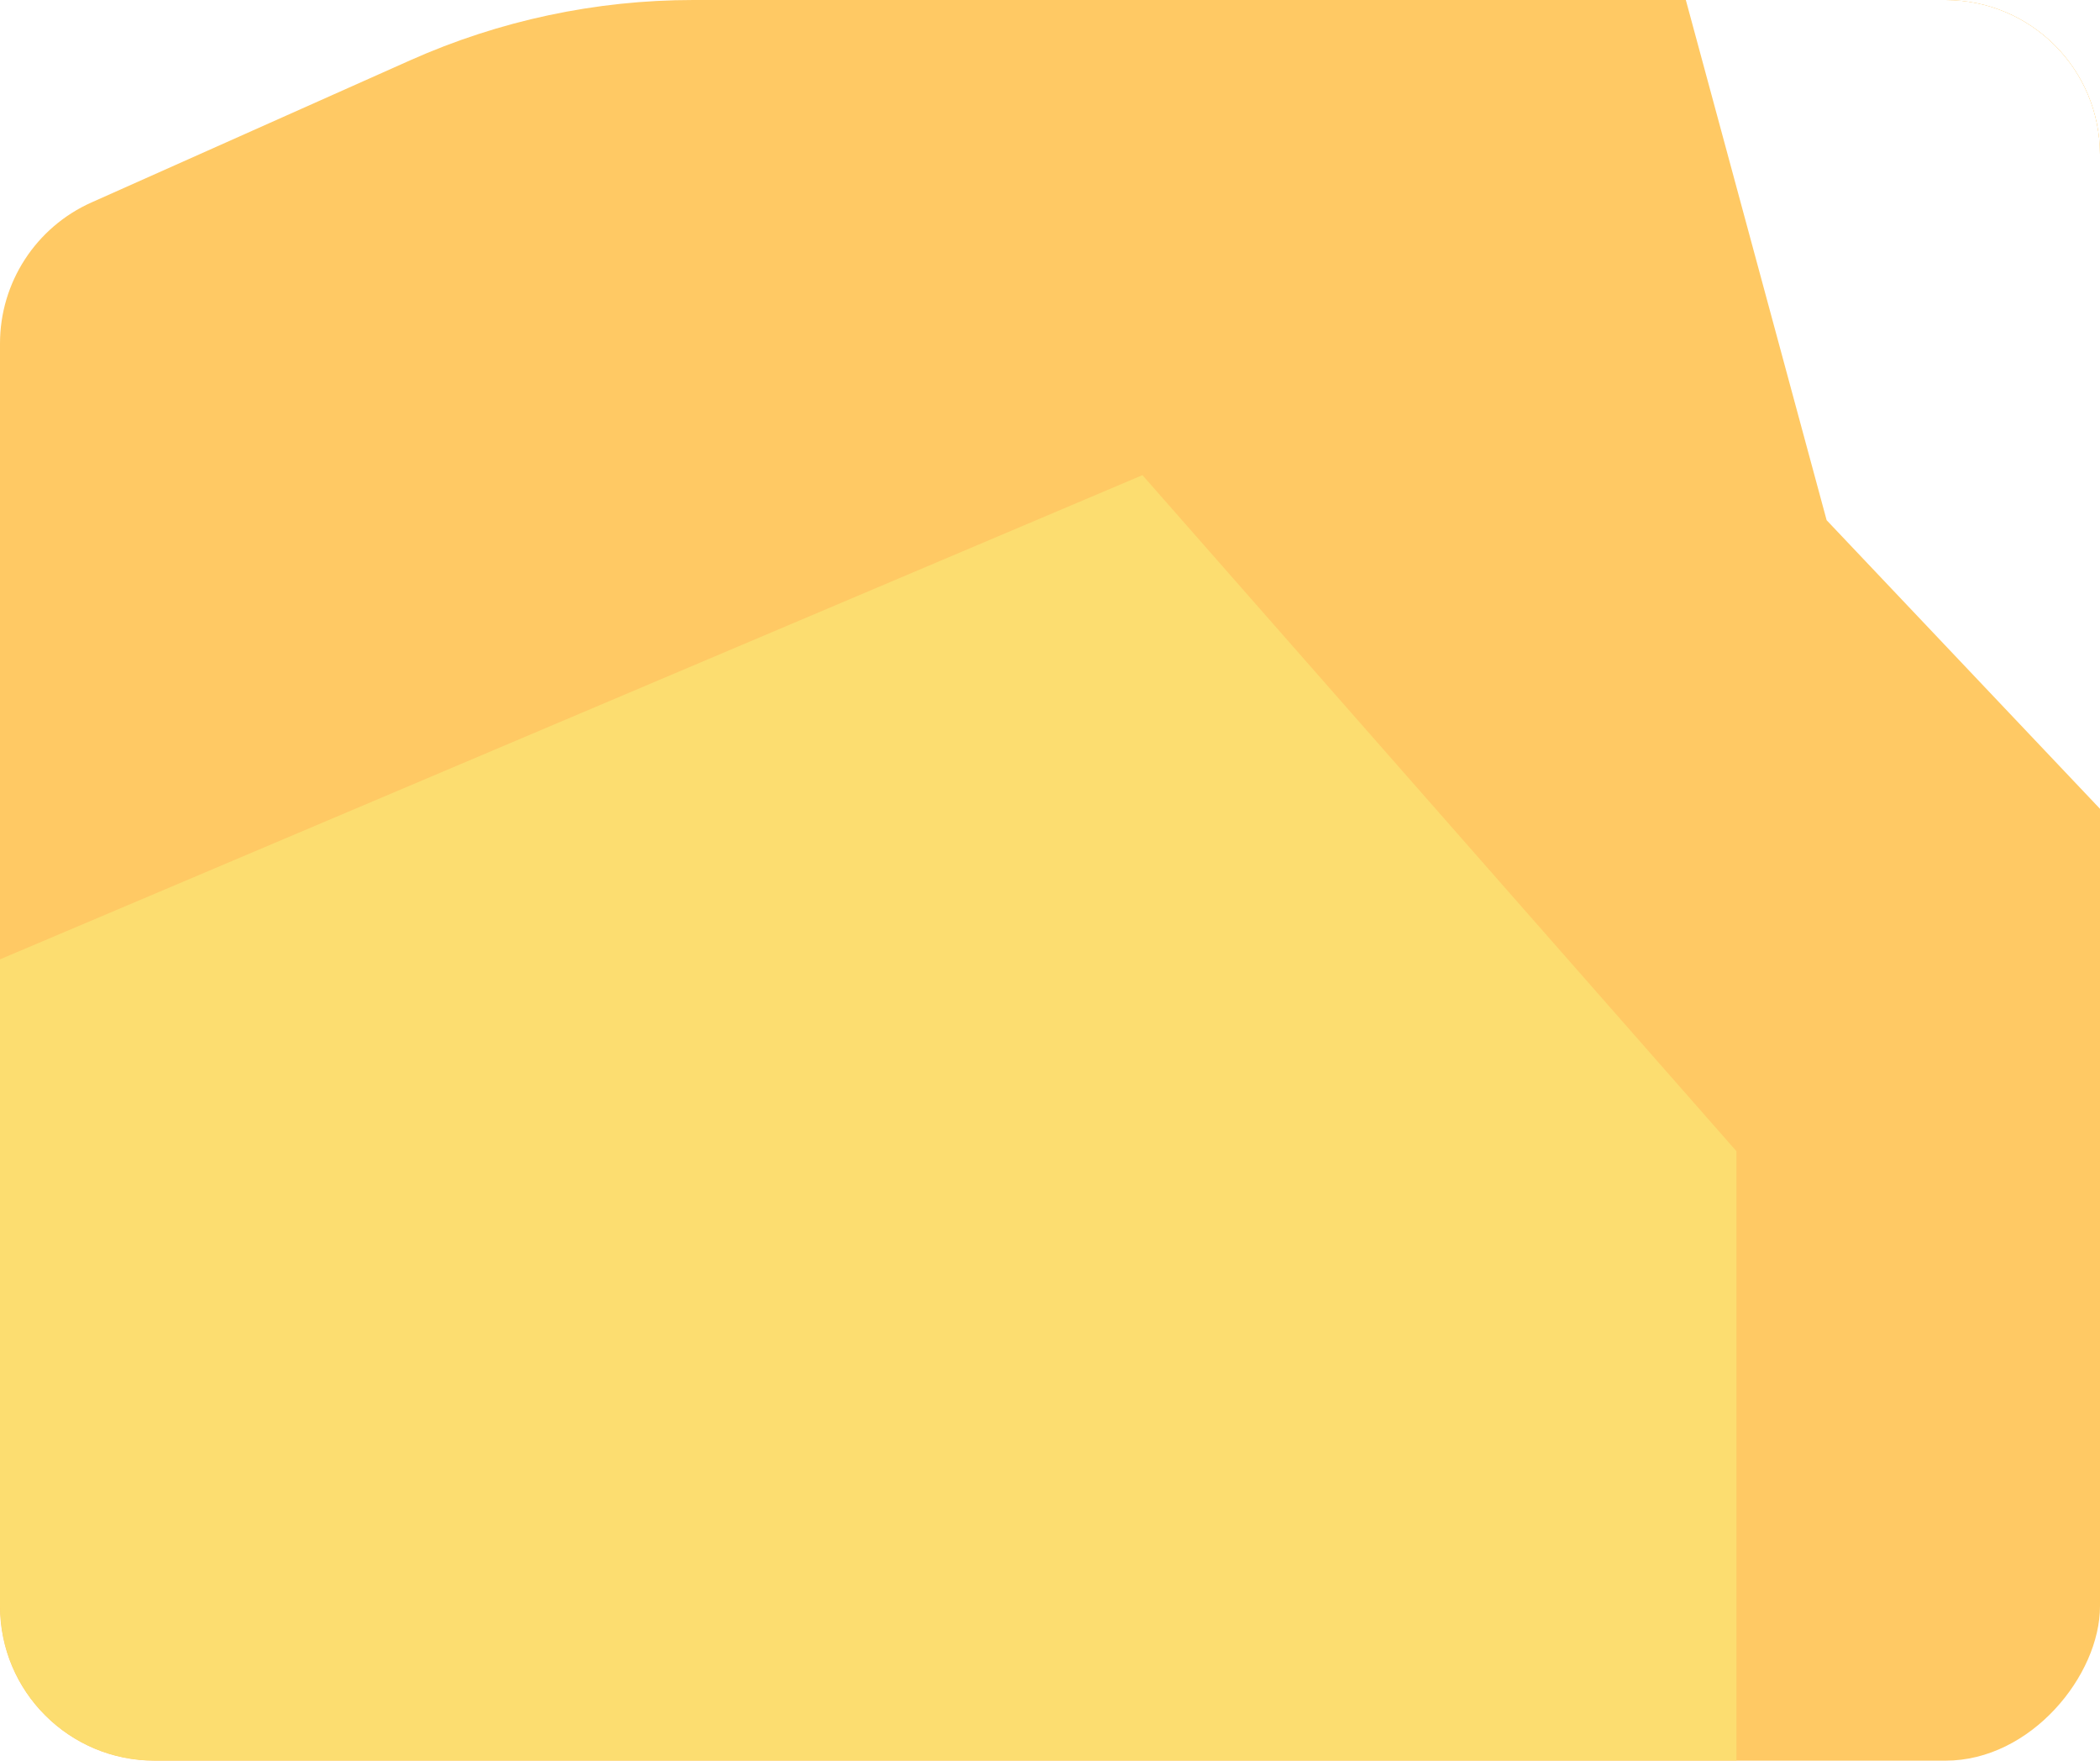 <?xml version="1.0" encoding="UTF-8"?> <svg xmlns="http://www.w3.org/2000/svg" width="272" height="228" viewBox="0 0 272 228" fill="none"><g clip-path="url(#clip0_255_768)"><path d="M89.802 0H252C263.046 0 272 8.954 272 20V208C272 219.046 263.046 228 252 228H20C8.954 228 0 219.046 0 208V44.48C0 36.585 4.644 29.429 11.855 26.214L53.15 7.801C64.684 2.658 77.172 0 89.802 0Z" fill="#FFC964"></path><g filter="url(#filter0_f_255_768)"><path d="M224.909 149.076L147.975 61.53L-8.545 127.853L10.025 310.902L224.909 241.927V149.076Z" fill="#FCDD70"></path></g><g filter="url(#filter1_f_255_768)"><path d="M302.914 137.371L236.593 67.365L200.485 -66.015L315.442 -52.013L302.914 137.371Z" fill="white"></path></g></g><defs><filter id="filter0_f_255_768" x="-87.645" y="-17.57" width="391.655" height="407.572" filterUnits="userSpaceOnUse" color-interpolation-filters="sRGB"><feFlood flood-opacity="0" result="BackgroundImageFix"></feFlood><feBlend mode="normal" in="SourceGraphic" in2="BackgroundImageFix" result="shape"></feBlend><feGaussianBlur stdDeviation="39.55" result="effect1_foregroundBlur_255_768"></feGaussianBlur></filter><filter id="filter1_f_255_768" x="76.585" y="-189.915" width="362.757" height="451.185" filterUnits="userSpaceOnUse" color-interpolation-filters="sRGB"><feFlood flood-opacity="0" result="BackgroundImageFix"></feFlood><feBlend mode="normal" in="SourceGraphic" in2="BackgroundImageFix" result="shape"></feBlend><feGaussianBlur stdDeviation="61.95" result="effect1_foregroundBlur_255_768"></feGaussianBlur></filter><clipPath id="clip0_255_768"><rect width="272" height="228" rx="20" transform="matrix(-1 0 0 1 272 0)" fill="white"></rect></clipPath></defs></svg> 